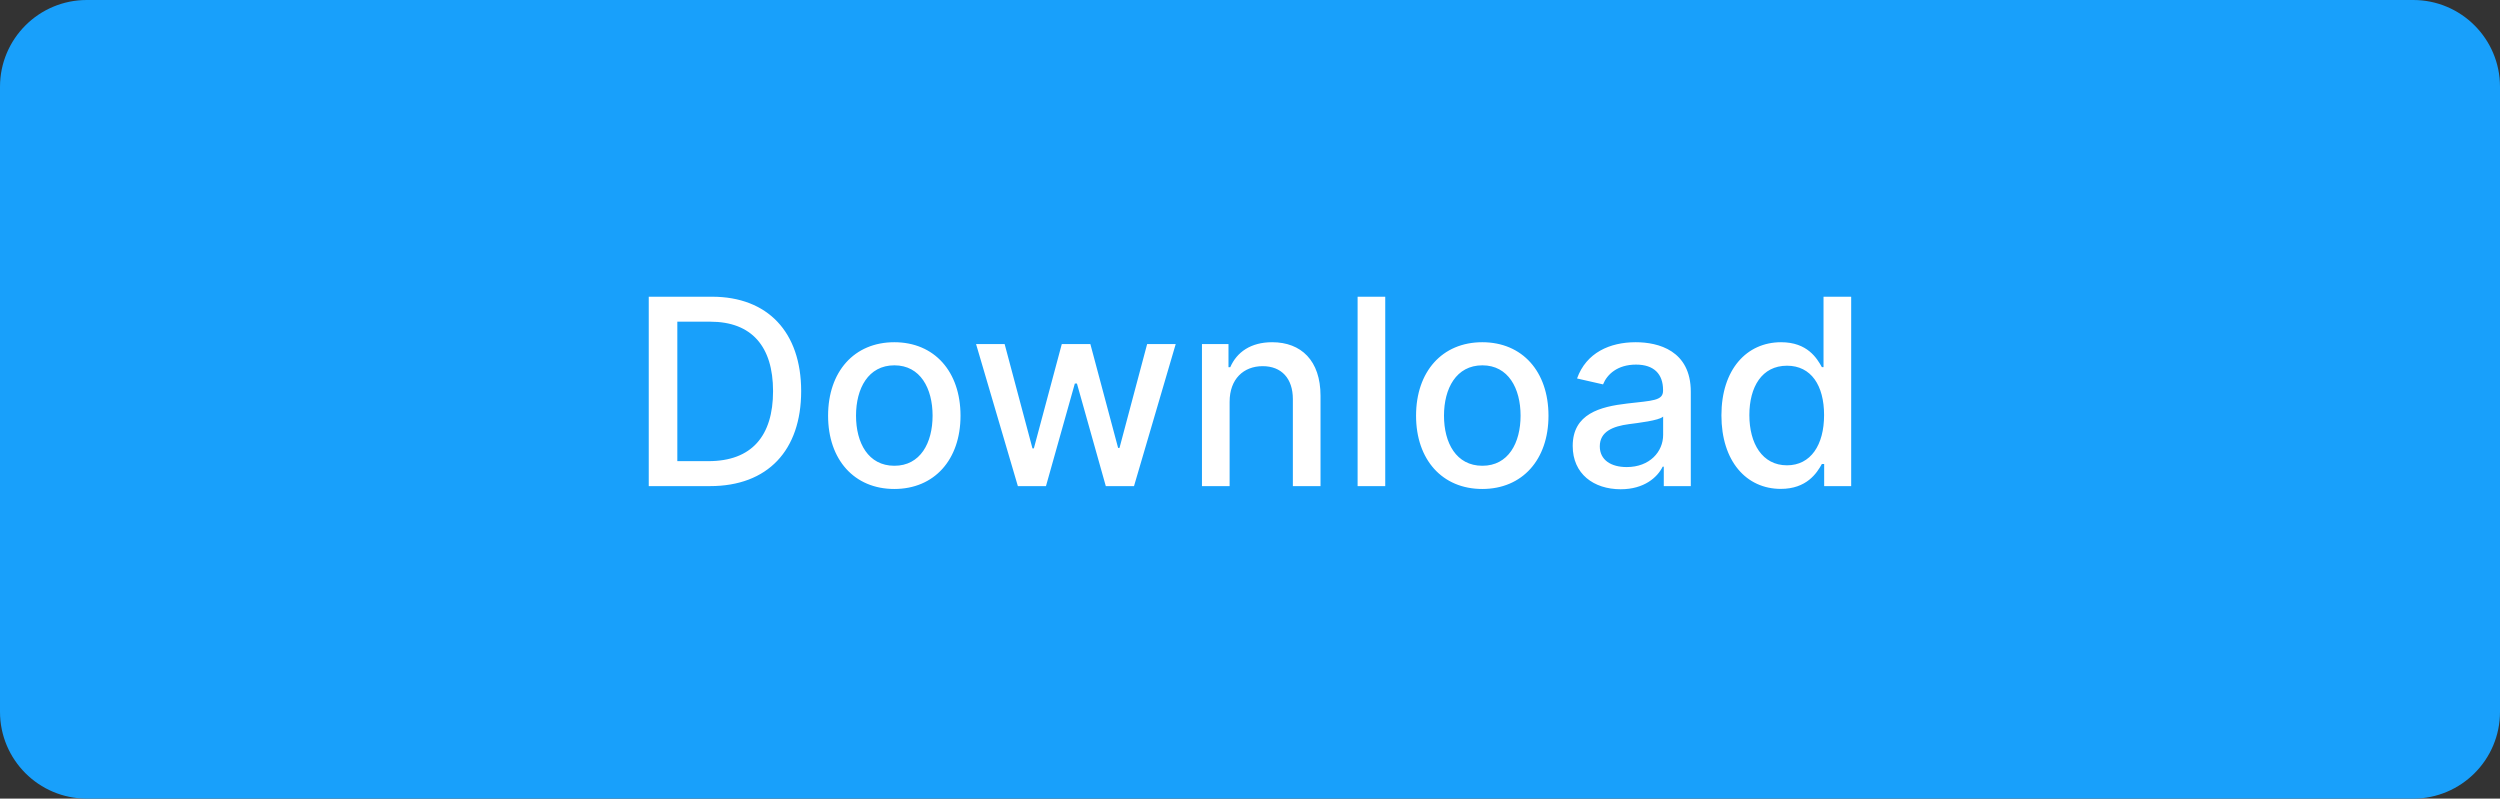 <svg width="144" height="46" viewBox="0 0 144 46" fill="none" xmlns="http://www.w3.org/2000/svg">
<rect x="0" y="0" width="144" height="46" fill="#333333" stroke="none"/>
<path d="M0 5C0 2.239 2.239 0 5 0H139C141.761 0 144 2.239 144 5V41C144 43.761 141.761 46 139 46H5C2.239 46 0 43.761 0 41V5Z" fill="#18A0FB"/>
<path d="M40.9 28C44.224 28 46.147 25.939 46.147 22.529C46.147 19.136 44.224 17.091 41.012 17.091H37.368V28H40.9ZM39.014 26.562V18.529H40.911C43.297 18.529 44.528 19.957 44.528 22.529C44.528 25.113 43.297 26.562 40.809 26.562H39.014ZM51.512 28.165C53.819 28.165 55.326 26.477 55.326 23.946C55.326 21.4 53.819 19.712 51.512 19.712C49.206 19.712 47.698 21.4 47.698 23.946C47.698 26.477 49.206 28.165 51.512 28.165ZM51.517 26.828C50.01 26.828 49.307 25.512 49.307 23.941C49.307 22.375 50.01 21.043 51.517 21.043C53.014 21.043 53.717 22.375 53.717 23.941C53.717 25.512 53.014 26.828 51.517 26.828ZM58.629 28H60.248L61.91 22.093H62.032L63.694 28H65.319L67.721 19.818H66.075L64.483 25.8H64.403L62.805 19.818H61.159L59.55 25.827H59.47L57.867 19.818H56.221L58.629 28ZM70.826 23.142C70.826 21.837 71.624 21.091 72.732 21.091C73.814 21.091 74.469 21.8 74.469 22.988V28H76.062V22.796C76.062 20.772 74.948 19.712 73.276 19.712C72.045 19.712 71.241 20.282 70.863 21.15H70.761V19.818H69.233V28H70.826V23.142ZM79.79 17.091H78.198V28H79.79V17.091ZM85.379 28.165C87.686 28.165 89.193 26.477 89.193 23.946C89.193 21.4 87.686 19.712 85.379 19.712C83.073 19.712 81.565 21.4 81.565 23.946C81.565 26.477 83.073 28.165 85.379 28.165ZM85.385 26.828C83.877 26.828 83.174 25.512 83.174 23.941C83.174 22.375 83.877 21.043 85.385 21.043C86.882 21.043 87.585 22.375 87.585 23.941C87.585 25.512 86.882 26.828 85.385 26.828ZM93.352 28.181C94.705 28.181 95.467 27.494 95.77 26.881H95.834V28H97.39V22.567C97.39 20.186 95.515 19.712 94.215 19.712C92.734 19.712 91.371 20.308 90.838 21.8L92.335 22.141C92.569 21.56 93.166 21.001 94.236 21.001C95.264 21.001 95.792 21.539 95.792 22.466V22.503C95.792 23.084 95.195 23.073 93.725 23.243C92.175 23.424 90.588 23.829 90.588 25.688C90.588 27.297 91.797 28.181 93.352 28.181ZM93.698 26.903C92.798 26.903 92.148 26.498 92.148 25.709C92.148 24.857 92.905 24.554 93.826 24.431C94.343 24.362 95.568 24.223 95.797 23.994V25.049C95.797 26.018 95.025 26.903 93.698 26.903ZM106.628 28V17.091H105.035V21.145H104.939C104.657 20.639 104.108 19.712 102.59 19.712C100.614 19.712 99.154 21.272 99.154 23.925C99.154 26.572 100.592 28.16 102.574 28.16C104.065 28.16 104.651 27.249 104.939 26.727H105.072V28H106.628ZM105.067 23.909C105.067 25.63 104.3 26.802 102.931 26.802C101.509 26.802 100.763 25.55 100.763 23.909C100.763 22.284 101.487 21.065 102.931 21.065C104.321 21.065 105.067 22.199 105.067 23.909Z" fill="white"/>
</svg>
